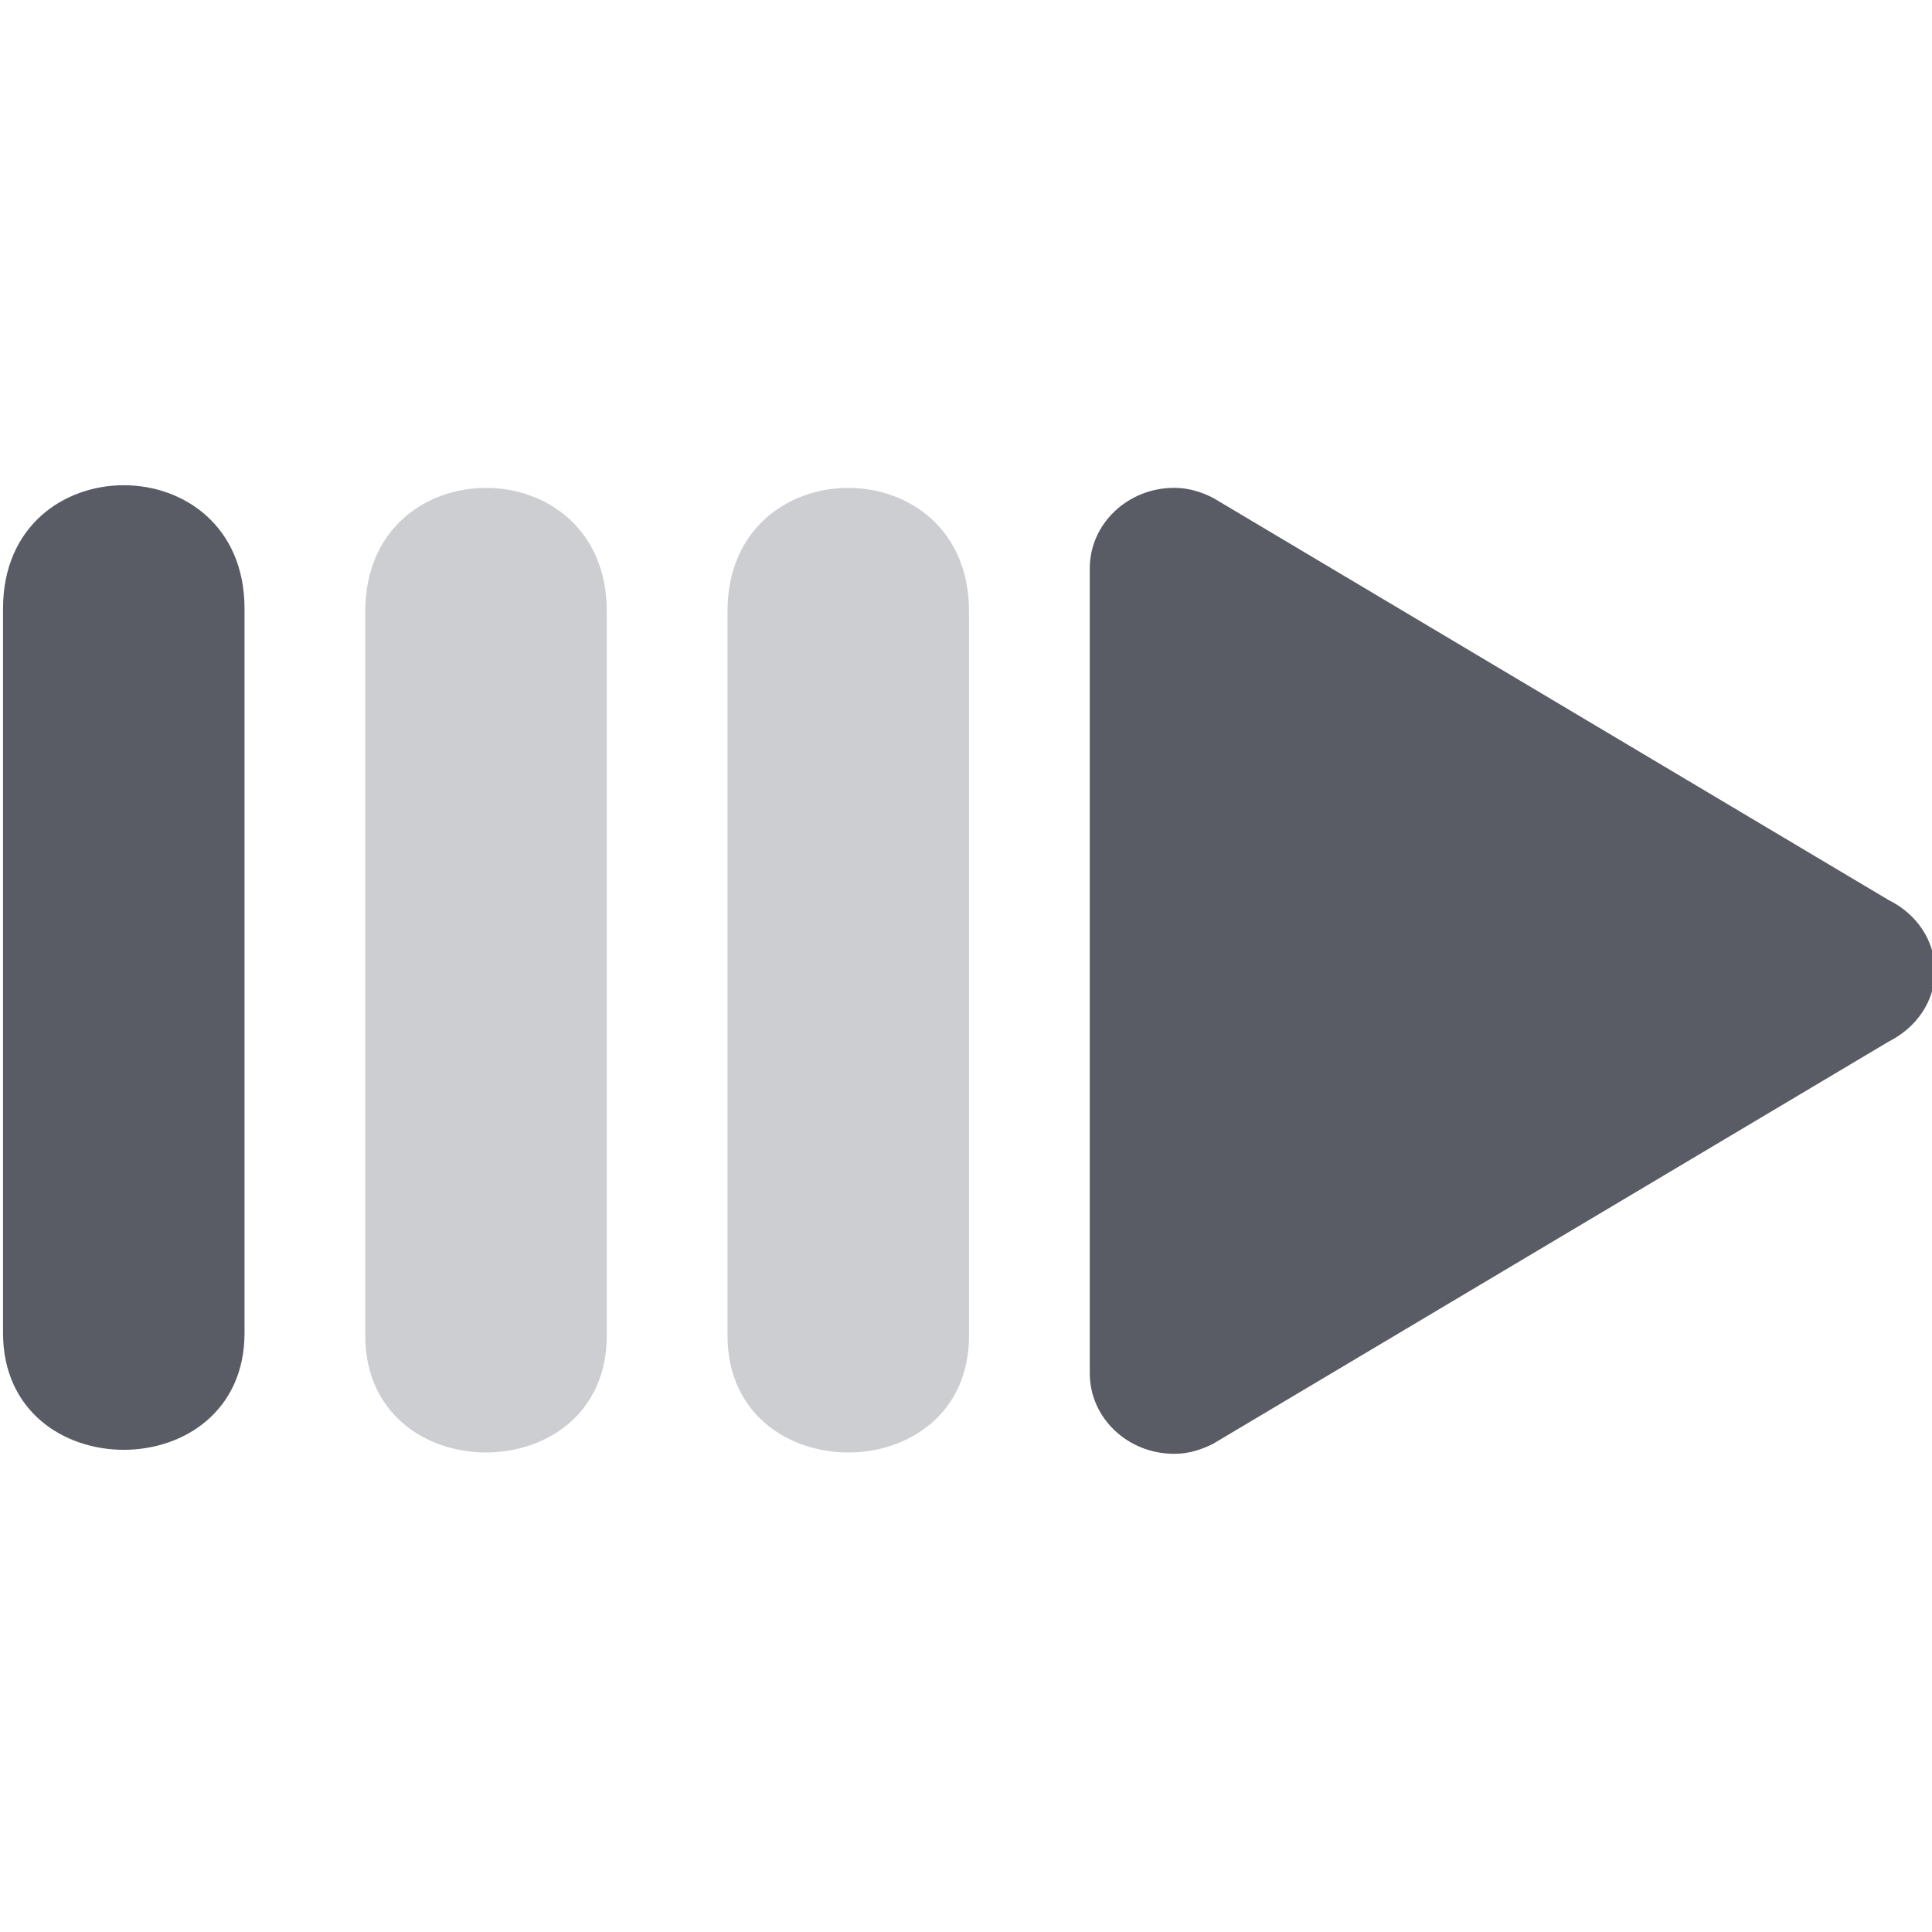 <?xml version="1.0" encoding="UTF-8" standalone="no"?>
<!-- Created with Inkscape (http://www.inkscape.org/) -->

<svg
   width="16.0px"
   height="16.0px"
   viewBox="0 0 16.0 16.0"
   version="1.1"
   id="SVGRoot"
   sodipodi:docname="com.github.subhadeepjasu.ensembles.sync-start-symbolic.svg"
   inkscape:version="1.2.2 (b0a8486541, 2022-12-01)"
   xmlns:inkscape="http://www.inkscape.org/namespaces/inkscape"
   xmlns:sodipodi="http://sodipodi.sourceforge.net/DTD/sodipodi-0.dtd"
   xmlns="http://www.w3.org/2000/svg"
   xmlns:svg="http://www.w3.org/2000/svg">
  <sodipodi:namedview
     id="namedview438"
     pagecolor="#ffffff"
     bordercolor="#000000"
     borderopacity="0.25"
     inkscape:showpageshadow="2"
     inkscape:pageopacity="0.0"
     inkscape:pagecheckerboard="0"
     inkscape:deskcolor="#d1d1d1"
     inkscape:document-units="px"
     showgrid="true"
     inkscape:zoom="35.568938"
     inkscape:cx="8.4343255"
     inkscape:cy="5.5666548"
     inkscape:window-width="1920"
     inkscape:window-height="1019"
     inkscape:window-x="0"
     inkscape:window-y="30"
     inkscape:window-maximized="1"
     inkscape:current-layer="layer1">
    <inkscape:grid
       type="xygrid"
       id="grid444" />
  </sodipodi:namedview>
  <defs
     id="defs433" />
  <g
     inkscape:label="Layer 1"
     inkscape:groupmode="layer"
     id="layer1">
    <path
       fill-rule="evenodd"
       clip-rule="evenodd"
       d="M 9.025,11.373 V 8.793 7.288 4.707 c 0,-0.368 0.313,-0.667 0.7,-0.667 0.118,0 0.224,0.034 0.321,0.083 l 5.597,3.332 c 0.224,0.111 0.381,0.328 0.381,0.585 0,0.257 -0.158,0.473 -0.381,0.585 l -5.597,3.332 c -0.097,0.049 -0.203,0.083 -0.321,0.083 -0.387,0 -0.7,-0.298 -0.7,-0.667 z"
       style="fill:#555761;fill-opacity:0.965"
       id="path2" />
    <path
       d="m 0.025,5.04 c 4.5e-6,-1.362 2,-1.362 2,0 0,1.701 -2e-5,4.5 -1e-5,6 1e-5,1.289 -2,1.289 -2,0 -8.4e-6,-1.289 2.2e-6,-4.638 6.8e-6,-6 z"
       style="fill:#555761;fill-opacity:0.965"
       id="path4" />
    <path
       opacity="0.3"
       d="m 3.025,5.062 c 0,-1.362 2,-1.362 2,0 0,1.701 -2e-5,4.5 -10e-6,6 10e-6,1.289 -2,1.289 -2,0 -1e-5,-1.289 0,-4.638 1e-5,-6 z"
       style="fill:#555761;fill-opacity:0.965"
       fill-opacity="0.932"
       id="path6" />
    <path
       opacity="0.3"
       d="m 6.025,5.062 c 0,-1.362 2,-1.362 2,0 0,1.701 -2e-5,4.5 -10e-6,6 10e-6,1.289 -2,1.289 -2,0 -1e-5,-1.289 0,-4.638 10e-6,-6 z"
       style="fill:#555761;fill-opacity:0.965"
       fill-opacity="0.932"
       id="path8" />
  </g>
</svg>

